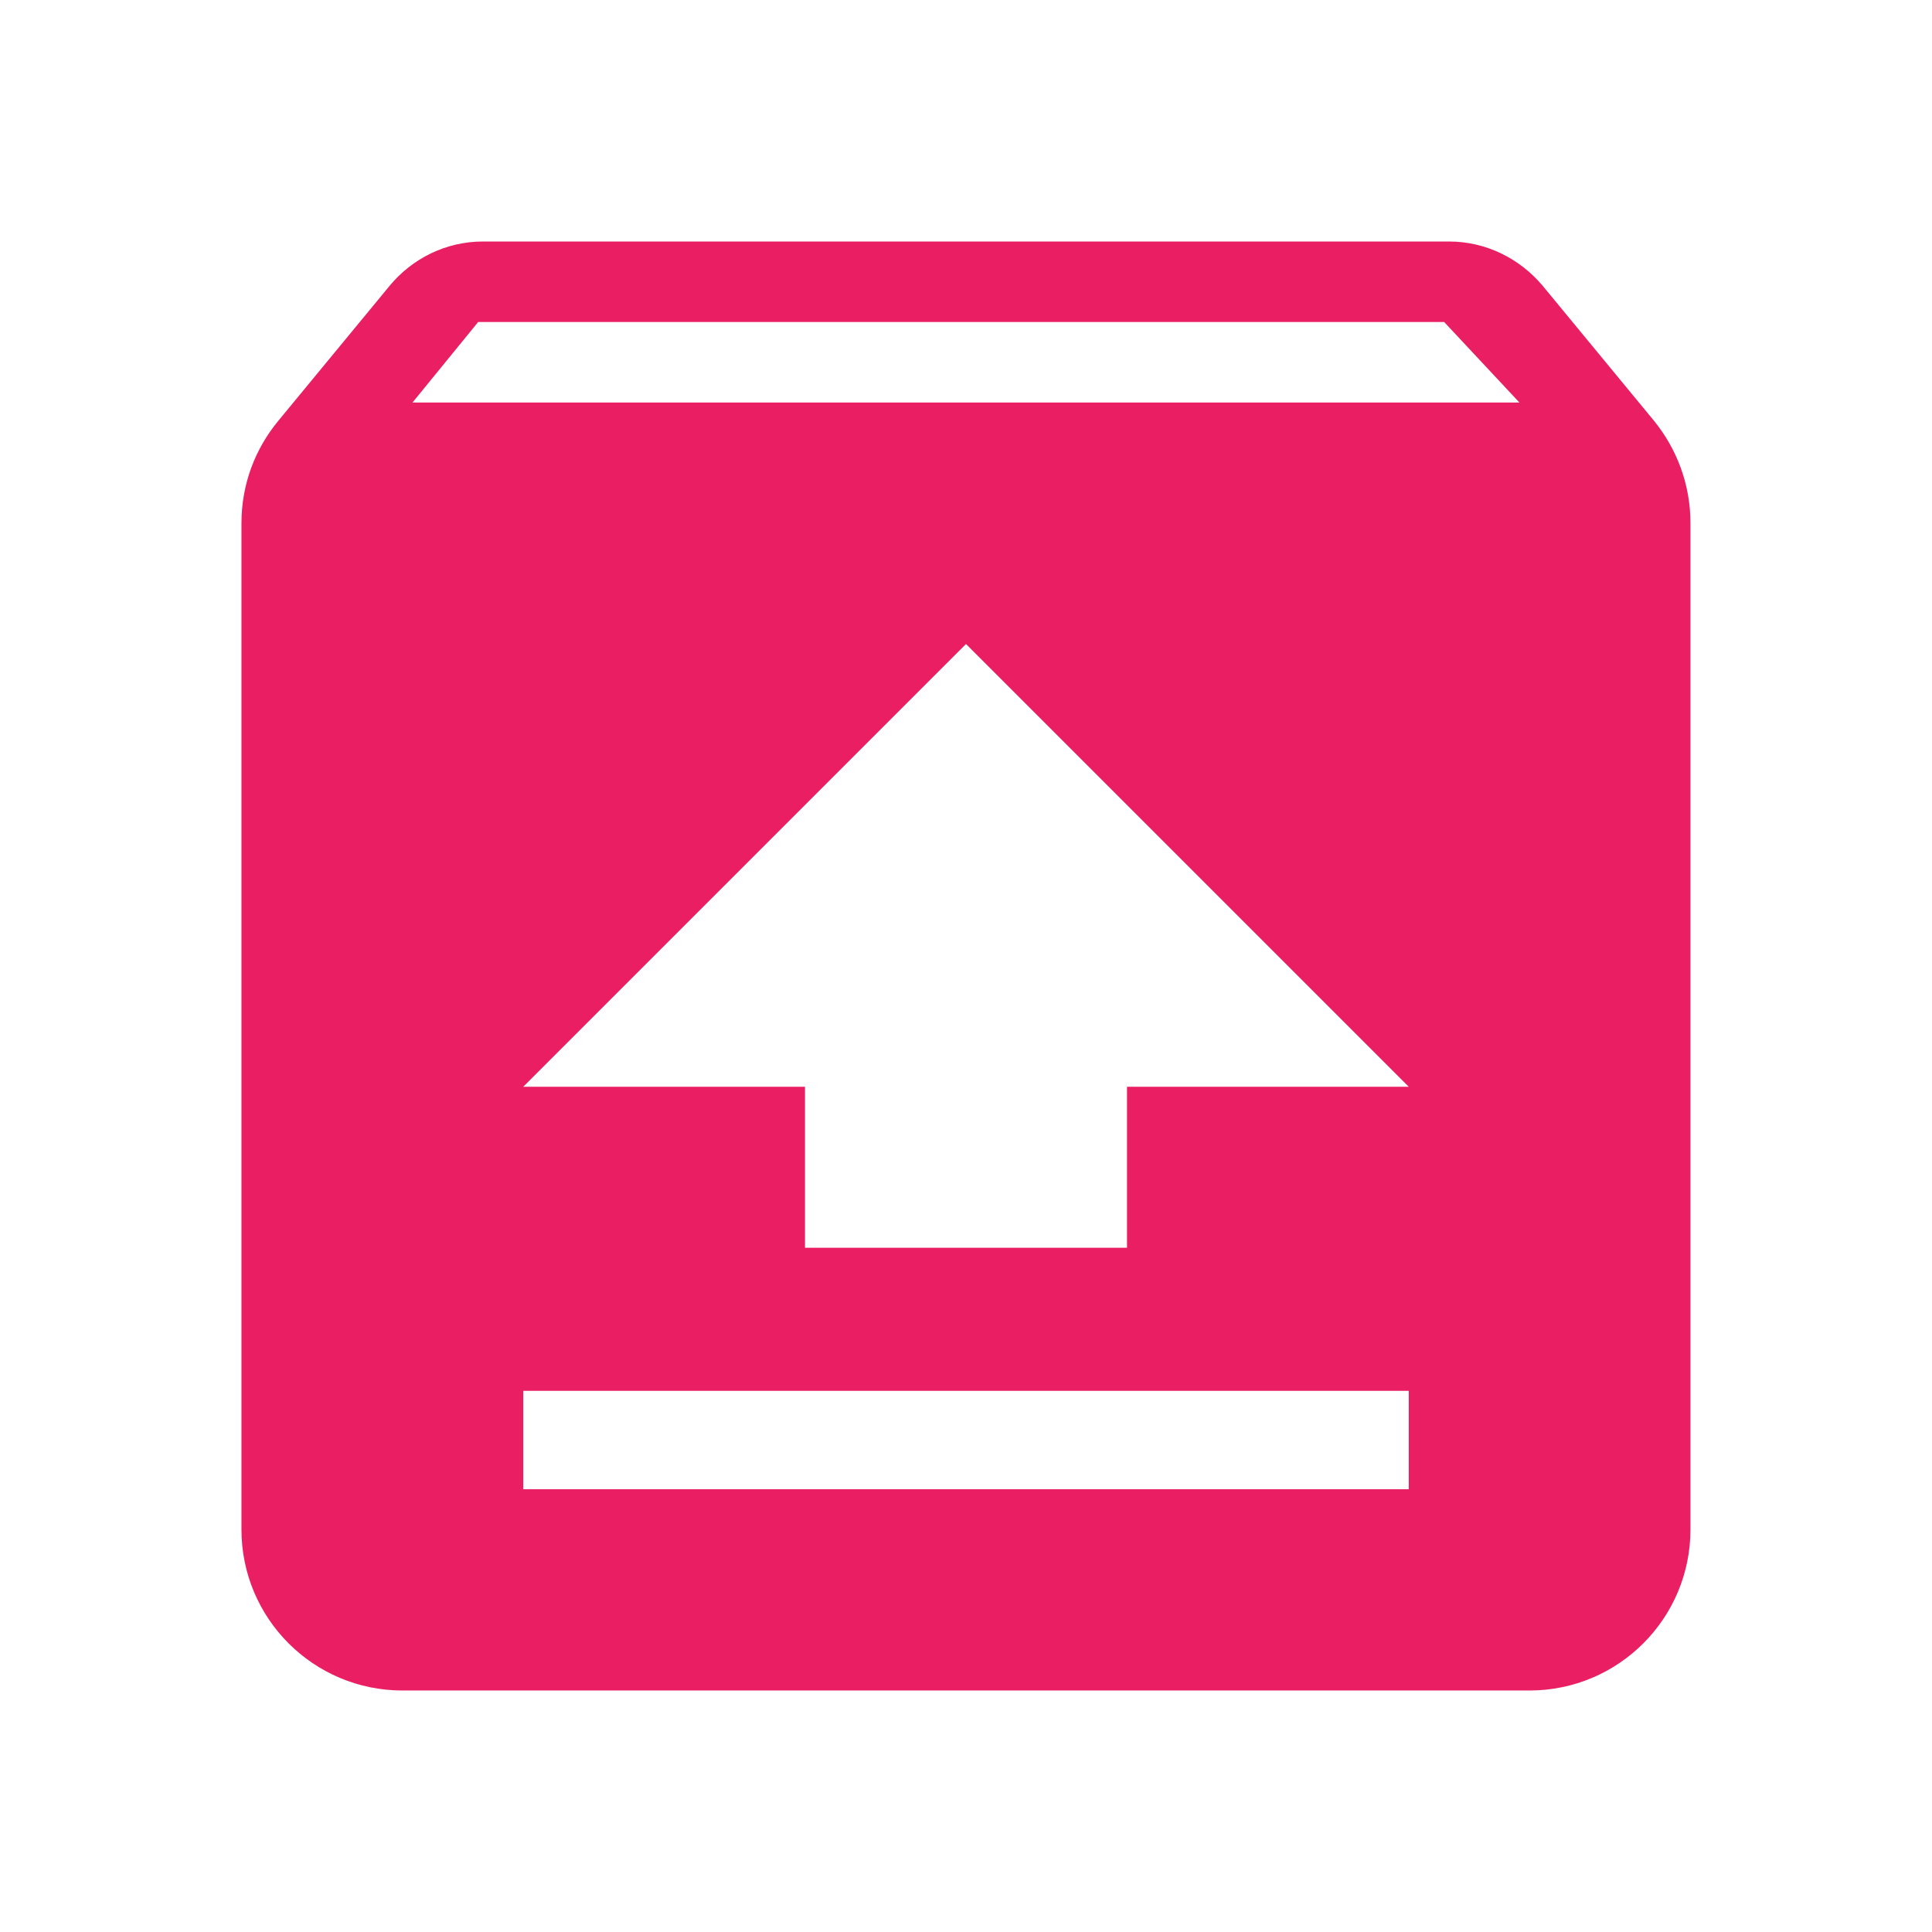 <svg xmlns="http://www.w3.org/2000/svg" viewBox="0 0 48 48" fill="#E91E63"><path d="m12 6c-.93 0-1.761.43-2.311 1.09l-2.77 3.359c-.58.7-.92 1.581-.92 2.551v25c0 2.21 1.79 4 4 4h28c2.21 0 4-1.79 4-4v-25c0-.97-.34-1.851-.91-2.551l-2.77-3.359c-.56-.66-1.39-1.09-2.32-1.09h-24m-.119 2h24l1.869 2h-27.5l1.631-2m12.12 8l11 11h-7v4h-8v-4h-7l11-11zm-11 18.555h22v2.445h-22v-2.445"/></svg>